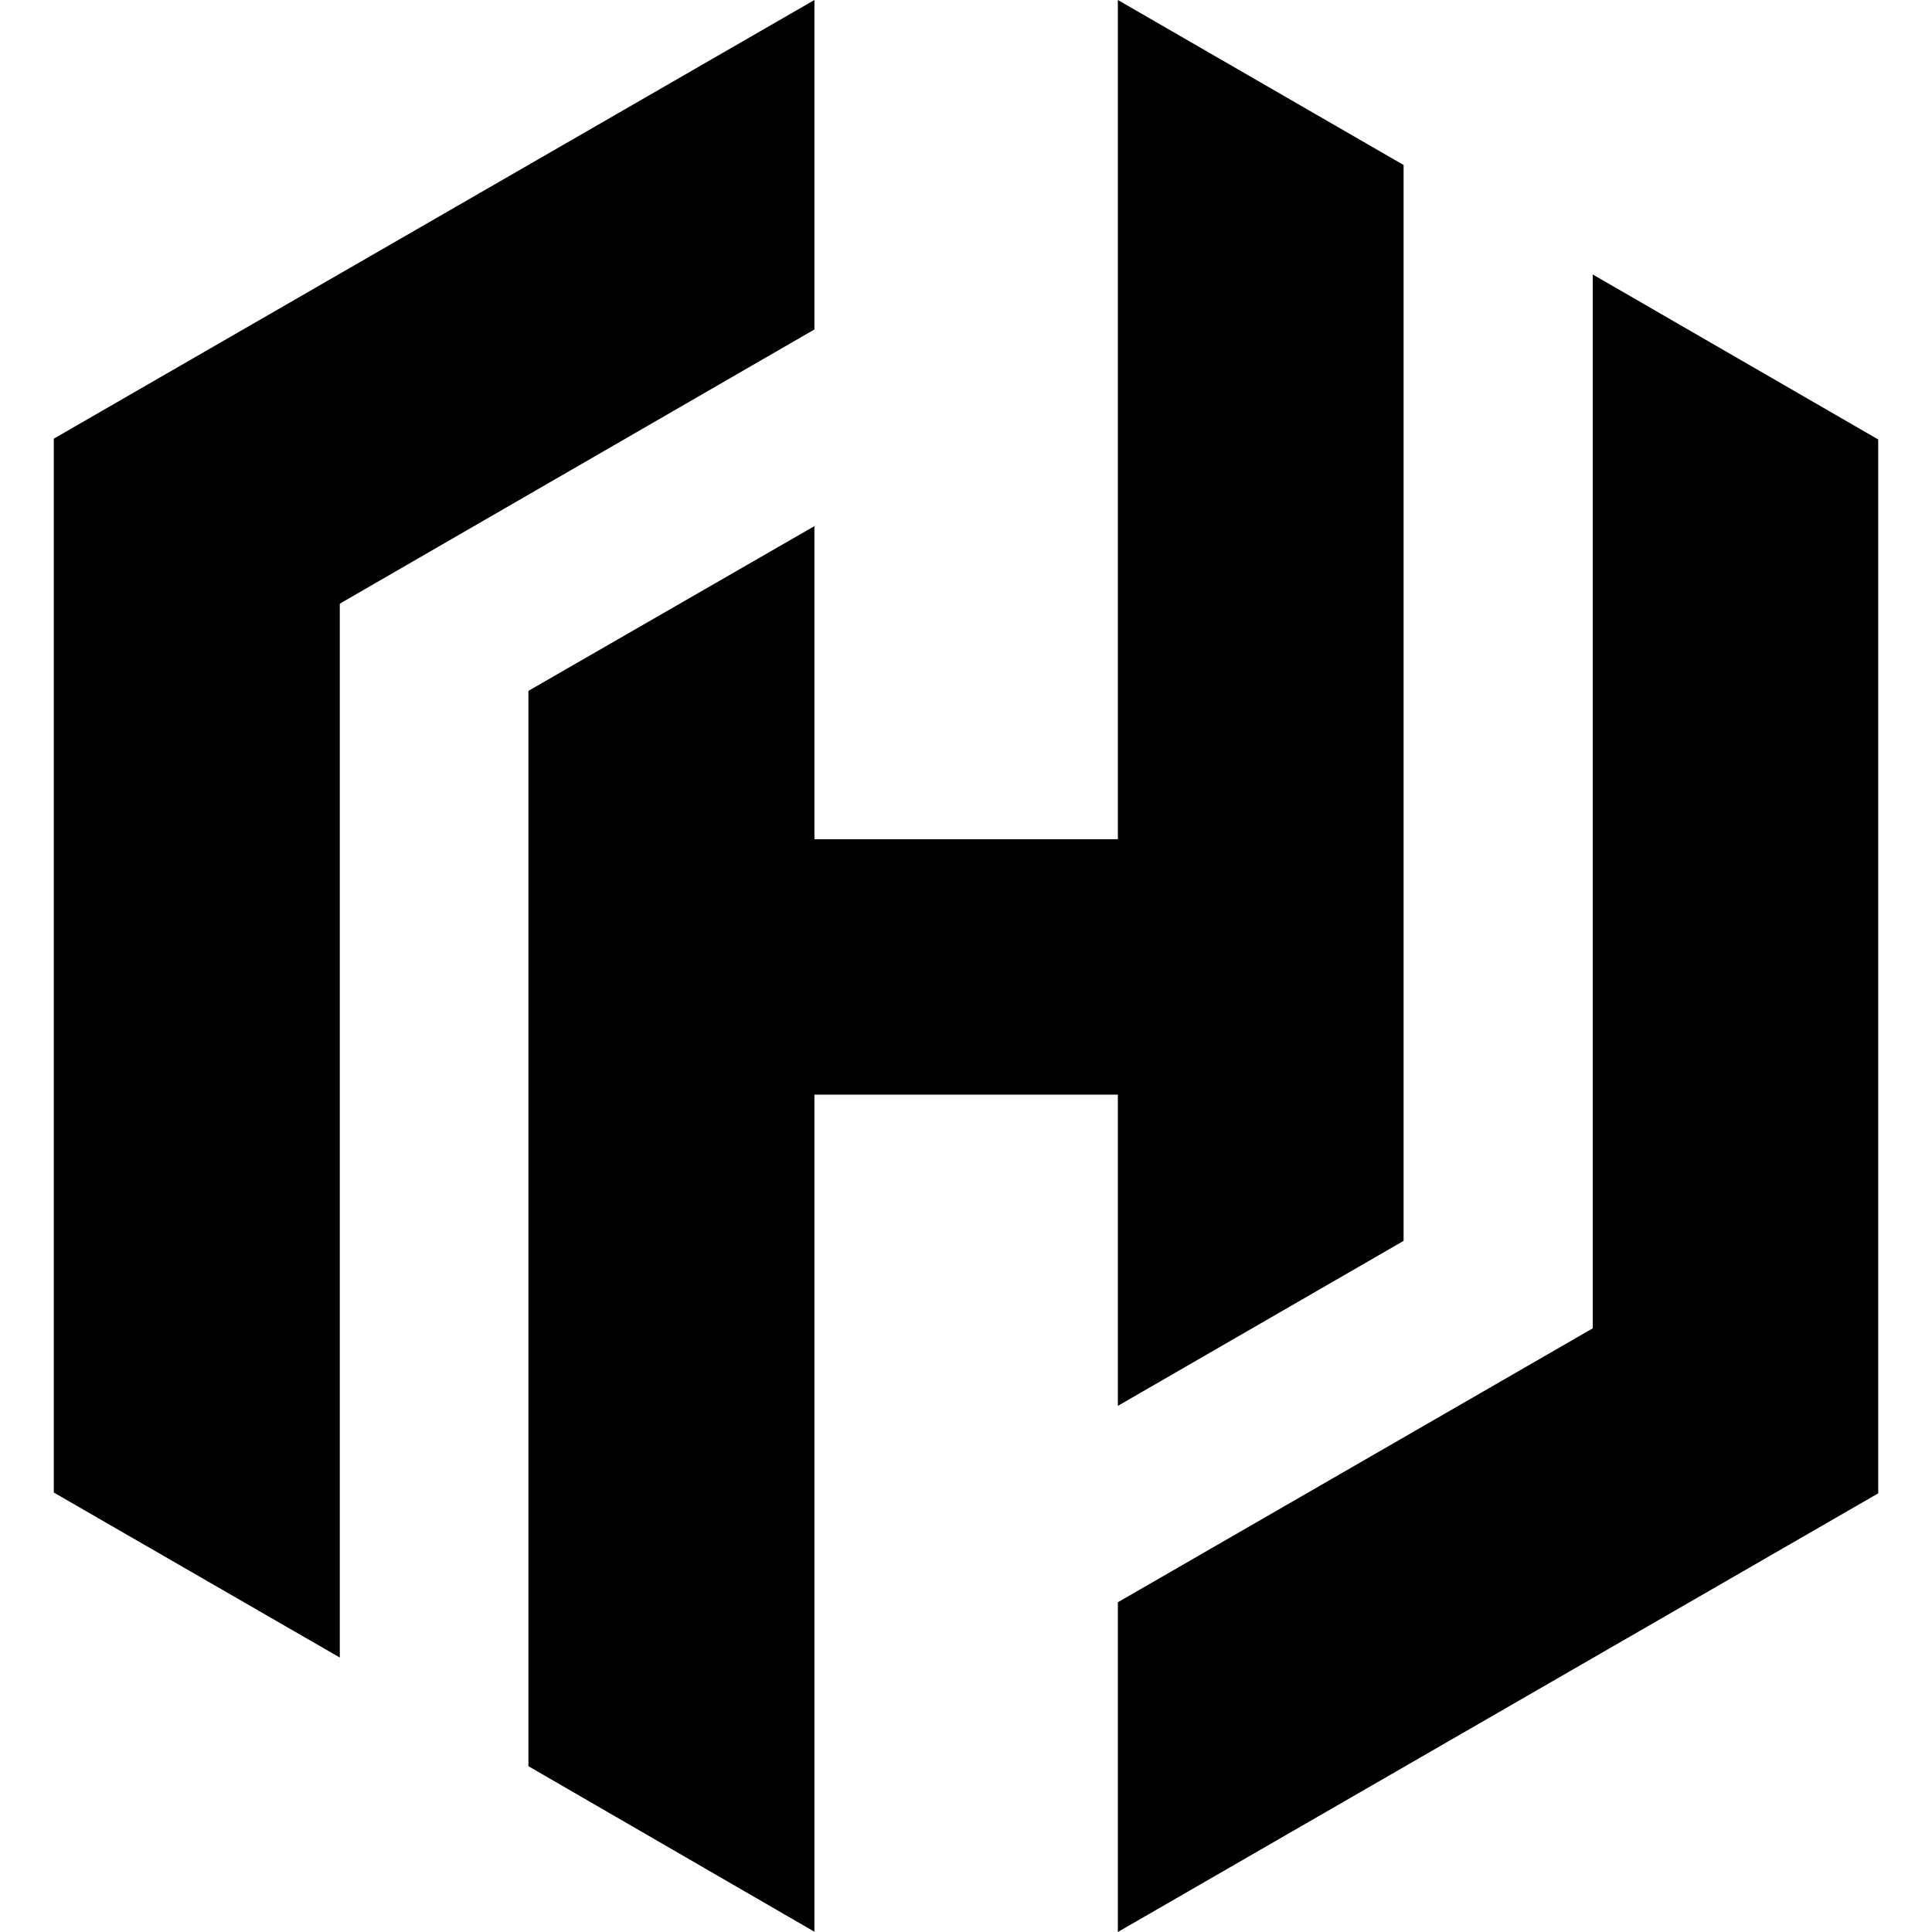 <svg xmlns="http://www.w3.org/2000/svg" xmlns:xlink="http://www.w3.org/1999/xlink" version="1.1" viewBox="22.73 0 68 72.01" xml:space="preserve" height="1em" width="1em">
  <g transform="matrix(1 0 0 1 36.91 30.89)">
    <polygon style="stroke:none;stroke-width:1;stroke-dasharray:none;stroke-linecap:butt;stroke-dashoffset:0;stroke-linejoin:miter;stroke-miterlimit:4;fill:rgb(0,0,0);fill-rule:nonzero;opacity:1" points="14.17,-30.89 -14.18,-14.54 -14.18,-14.52 -14.18,24.74 -3.52,30.89 -3.52,-8.39 14.17,-18.61 14.17,-30.89"/>
  </g>
  <g transform="matrix(1 0 0 1 56.73 36)">
    <polygon style="stroke:none;stroke-width:1;stroke-dasharray:none;stroke-linecap:butt;stroke-dashoffset:0;stroke-linejoin:miter;stroke-miterlimit:4;fill:rgb(0,0,0);fill-rule:nonzero;opacity:1" points="5.66,-36 5.66,-4.72 -5.65,-4.72 -5.65,-16.39 -16.31,-10.25 -16.31,29.83 -5.65,36 -5.65,4.8 5.66,4.8 5.66,16.4 16.31,10.25 16.31,-29.85 5.66,-36"/>
  </g>
  <g transform="matrix(1 0 0 1 76.56 41.12)">
    <polygon style="stroke:none;stroke-width:1;stroke-dasharray:none;stroke-linecap:butt;stroke-dashoffset:0;stroke-linejoin:miter;stroke-miterlimit:4;fill:rgb(0,0,0);fill-rule:nonzero;opacity:1" points="-14.17,30.89 14.17,14.54 14.17,14.52 14.17,-24.74 3.53,-30.89 3.53,8.39 -14.17,18.6 -14.17,30.89"/>
  </g>
</svg>
